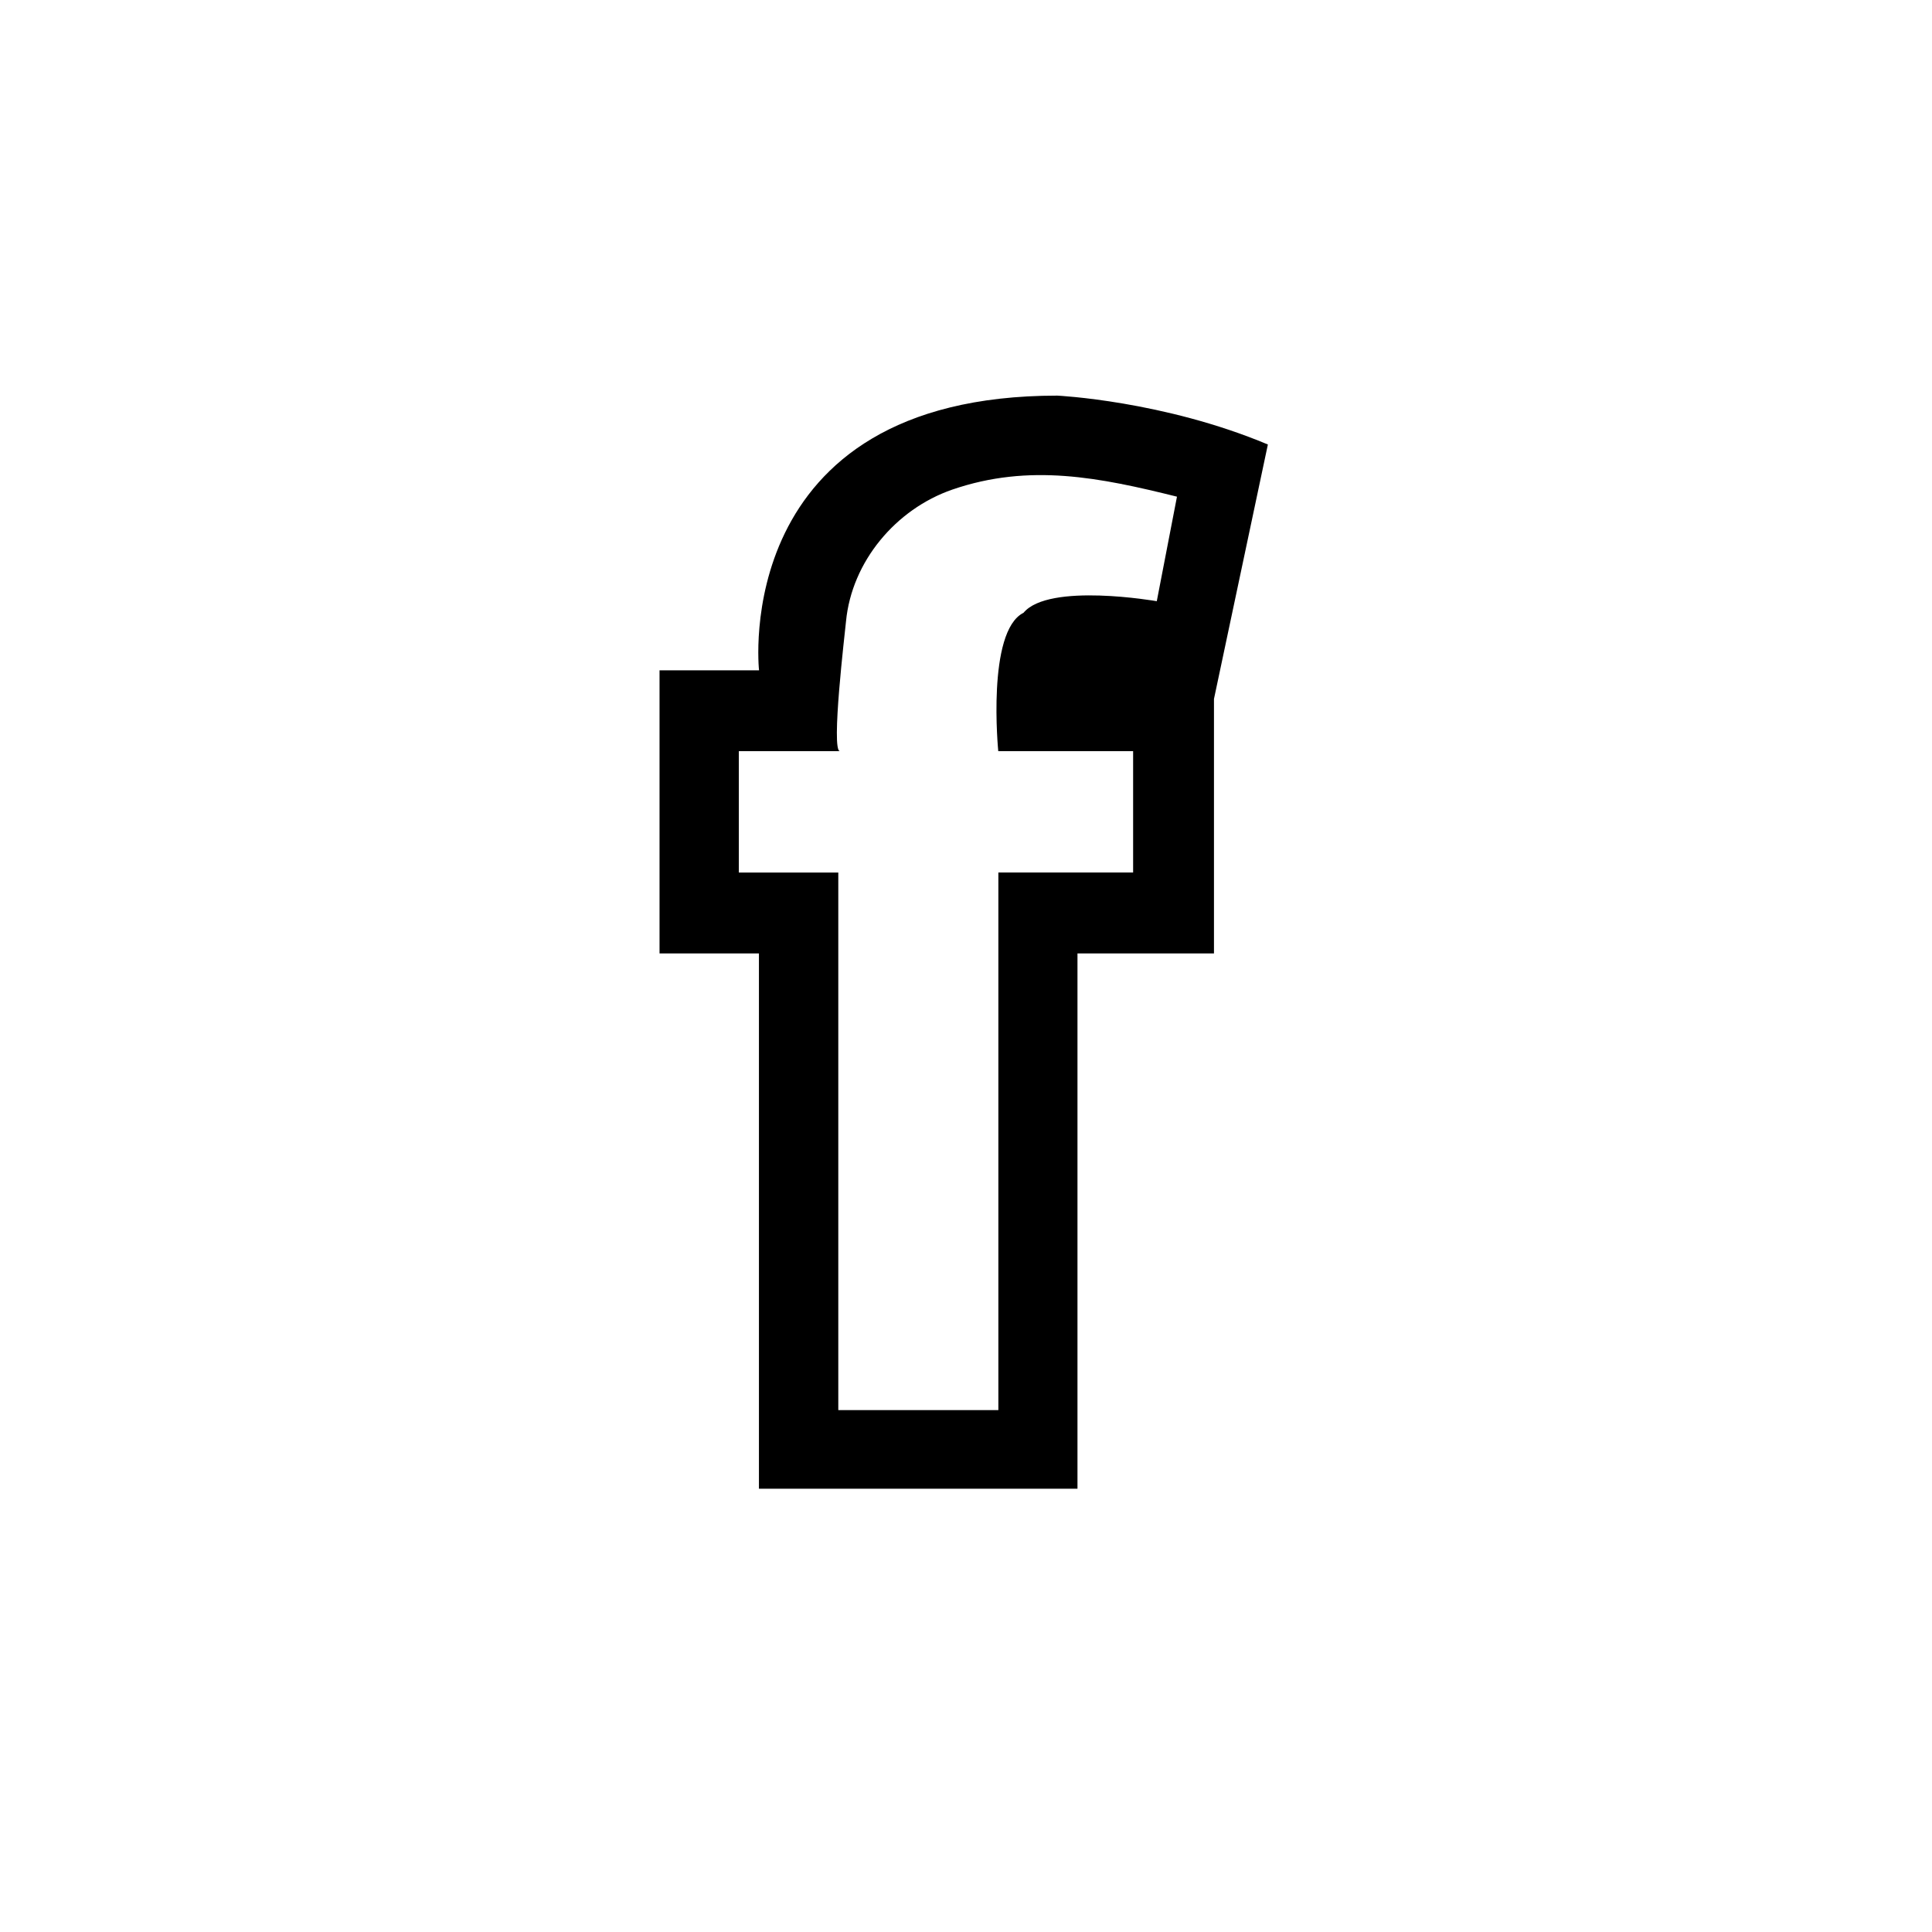 <svg xmlns="http://www.w3.org/2000/svg" width="40" height="40" viewBox="0 0 40 40"><path fill-rule="evenodd" d="M21.89 8.191c-6.804 0-6.175 5.687-6.175 5.687h-2.06v5.862h2.058v11.082h6.595V19.74h2.826v-5.269l1.116-5.268c-2.161-.908-4.36-1.012-4.36-1.012zm2.059 4.256s-2.234-.392-2.758.24c-.769.385-.523 2.865-.523 2.865h2.792v2.512h-2.79v11.131h-3.314v-11.13h-2.059v-2.513h2.093c-.19 0 .104-2.459.126-2.69.119-1.234 1.029-2.32 2.199-2.725 1.602-.552 3.067-.248 4.653.146l-.418 2.164z"/></svg>